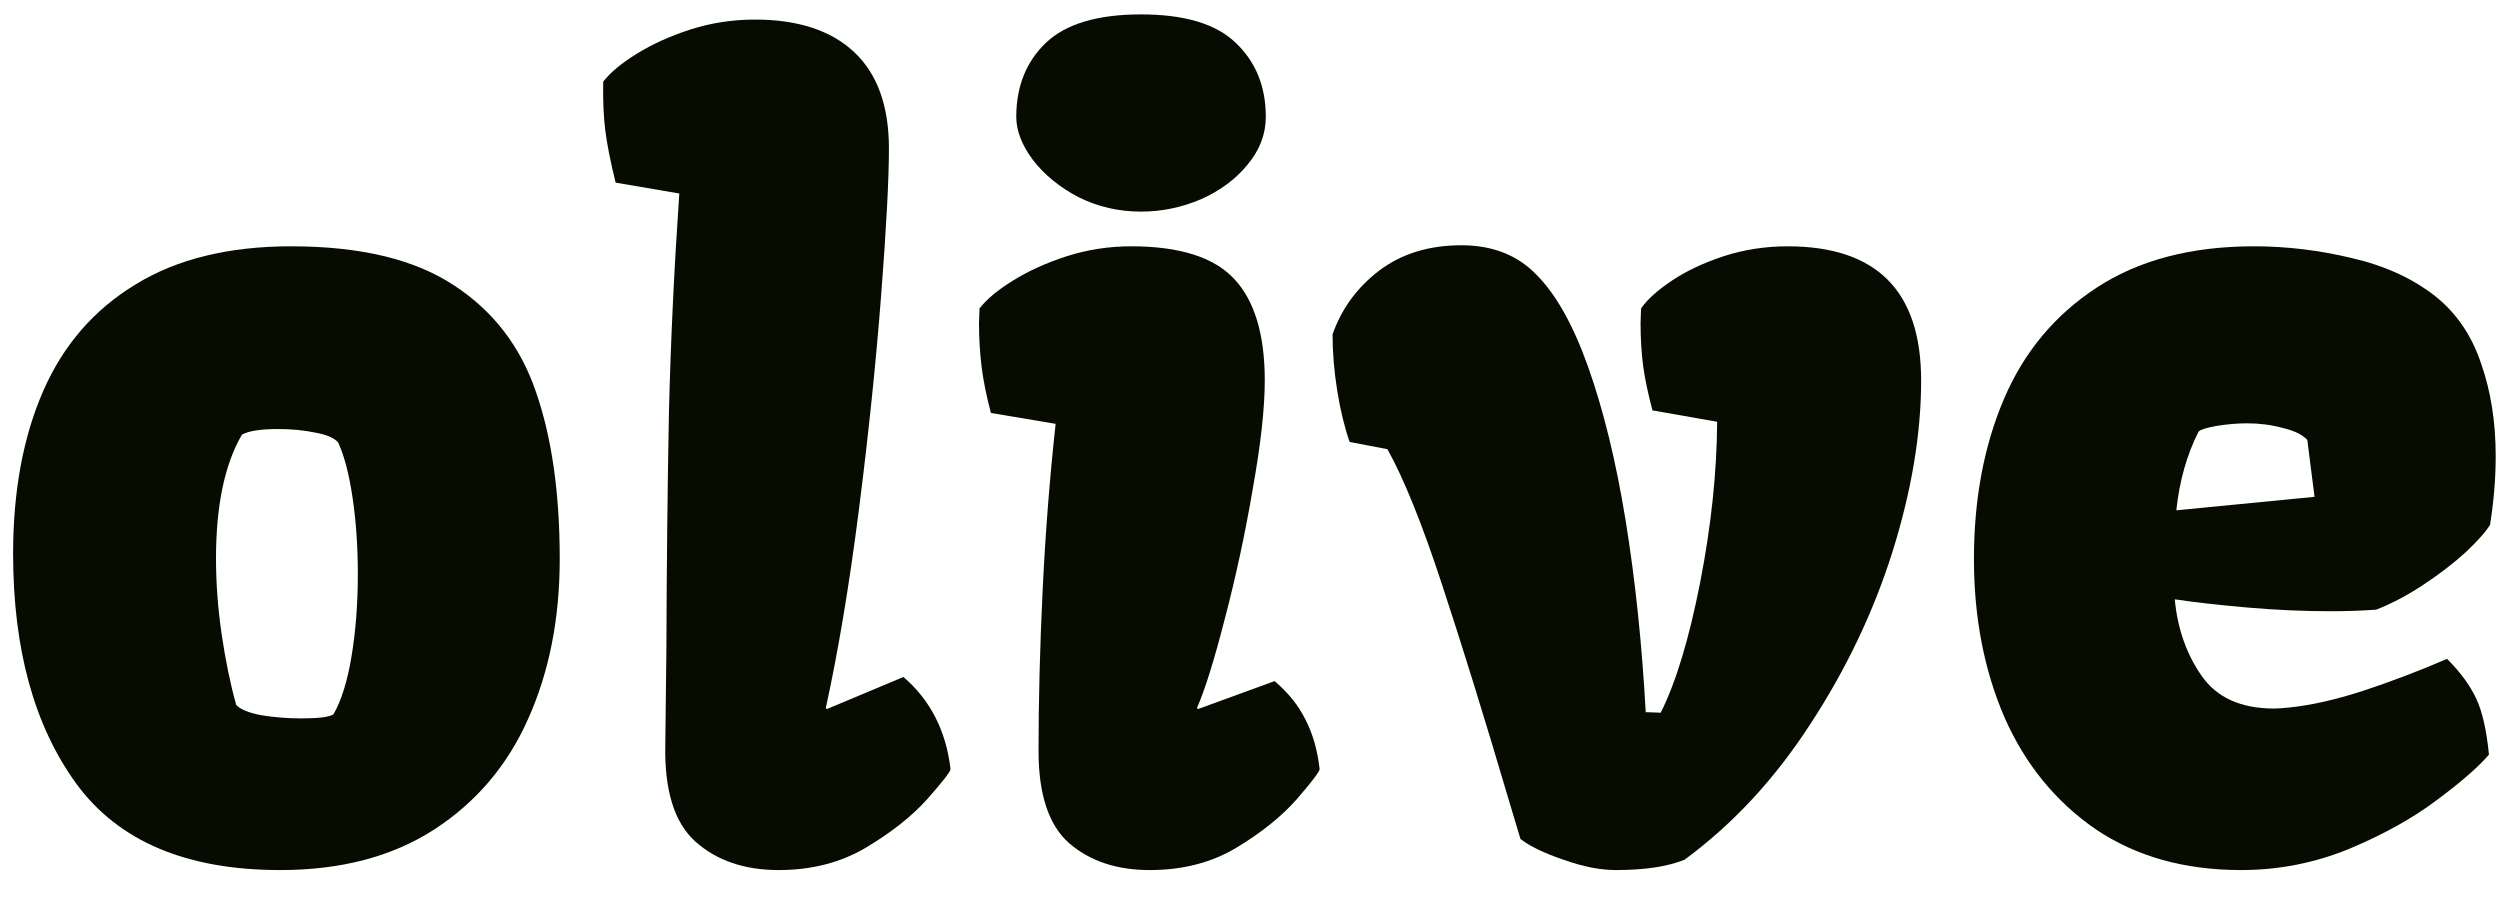 <svg width="75" height="27" viewBox="0 0 75 27" fill="none" xmlns="http://www.w3.org/2000/svg">
<path d="M0.393 16.613C0.393 14.739 0.693 13.114 1.293 11.737C1.894 10.36 2.815 9.294 4.058 8.538C5.3 7.772 6.858 7.389 8.732 7.389C10.802 7.389 12.428 7.777 13.608 8.553C14.788 9.32 15.611 10.386 16.077 11.752C16.553 13.119 16.792 14.791 16.792 16.768C16.792 18.56 16.476 20.159 15.844 21.567C15.223 22.965 14.281 24.073 13.018 24.89C11.765 25.698 10.228 26.102 8.406 26.102C5.59 26.102 3.55 25.237 2.287 23.508C1.024 21.769 0.393 19.471 0.393 16.613ZM9.042 21.552C9.57 21.552 9.891 21.51 10.005 21.427C10.243 21.013 10.425 20.428 10.549 19.672C10.673 18.917 10.735 18.099 10.735 17.219C10.735 16.411 10.683 15.656 10.58 14.952C10.476 14.237 10.331 13.678 10.145 13.274C10.031 13.14 9.803 13.041 9.462 12.979C9.12 12.907 8.747 12.871 8.344 12.871C7.816 12.871 7.453 12.928 7.257 13.041C6.739 13.932 6.48 15.169 6.48 16.753C6.48 17.498 6.537 18.259 6.651 19.036C6.765 19.812 6.91 20.516 7.086 21.148C7.21 21.282 7.464 21.386 7.847 21.458C8.23 21.52 8.628 21.552 9.042 21.552Z" fill="#060D00"/>
<path d="M18.469 5.479C18.313 4.847 18.21 4.324 18.158 3.91C18.106 3.486 18.086 2.999 18.096 2.45C18.313 2.171 18.65 1.891 19.105 1.612C19.571 1.322 20.11 1.079 20.721 0.882C21.342 0.685 21.983 0.587 22.646 0.587C23.94 0.587 24.934 0.913 25.628 1.565C26.321 2.218 26.668 3.18 26.668 4.454C26.668 5.365 26.591 6.83 26.435 8.849C26.28 10.867 26.057 13.016 25.767 15.293C25.478 17.561 25.146 19.543 24.774 21.241L24.805 21.272L27.103 20.309C27.911 21.003 28.382 21.924 28.516 23.073C28.516 23.146 28.283 23.446 27.817 23.974C27.352 24.492 26.735 24.978 25.969 25.434C25.214 25.879 24.344 26.102 23.36 26.102C22.335 26.102 21.502 25.817 20.86 25.247C20.229 24.678 19.928 23.705 19.959 22.328L19.991 19.533C20.001 16.882 20.027 14.496 20.068 12.374C20.12 10.251 20.224 8.062 20.379 5.805L18.469 5.479Z" fill="#060D00"/>
<path d="M30.488 3.506C30.488 2.595 30.784 1.855 31.374 1.286C31.974 0.716 32.926 0.432 34.231 0.432C35.535 0.432 36.483 0.716 37.073 1.286C37.673 1.855 37.974 2.595 37.974 3.506C37.974 4.024 37.792 4.5 37.43 4.935C37.078 5.37 36.612 5.717 36.032 5.976C35.453 6.224 34.852 6.348 34.231 6.348C33.558 6.348 32.932 6.203 32.352 5.913C31.782 5.613 31.327 5.241 30.985 4.795C30.654 4.35 30.488 3.921 30.488 3.506ZM29.727 12.389C29.593 11.882 29.5 11.421 29.448 11.007C29.396 10.583 29.37 10.143 29.37 9.687L29.386 9.252C29.603 8.973 29.94 8.693 30.395 8.414C30.861 8.124 31.399 7.881 32.01 7.684C32.632 7.487 33.273 7.389 33.936 7.389C35.385 7.389 36.416 7.715 37.026 8.367C37.637 9.019 37.943 10.034 37.943 11.411C37.943 12.239 37.824 13.321 37.585 14.656C37.358 15.992 37.078 17.291 36.747 18.554C36.426 19.807 36.146 20.703 35.908 21.241L35.939 21.272L38.238 20.433C38.652 20.785 38.962 21.174 39.169 21.598C39.387 22.023 39.526 22.514 39.589 23.073C39.589 23.146 39.361 23.446 38.905 23.974C38.45 24.492 37.844 24.978 37.088 25.434C36.343 25.879 35.478 26.102 34.495 26.102C33.501 26.102 32.694 25.832 32.072 25.294C31.462 24.756 31.156 23.834 31.156 22.53C31.156 21.008 31.198 19.393 31.28 17.685C31.363 15.976 31.493 14.32 31.669 12.715L29.727 12.389Z" fill="#060D00"/>
<path d="M40.489 13.259C40.334 12.814 40.21 12.301 40.117 11.722C40.023 11.142 39.977 10.578 39.977 10.029C40.246 9.263 40.712 8.626 41.374 8.119C42.047 7.611 42.87 7.358 43.844 7.358C44.775 7.358 45.526 7.653 46.095 8.243C46.675 8.823 47.188 9.734 47.633 10.976C48.099 12.28 48.477 13.823 48.767 15.604C49.056 17.384 49.258 19.305 49.372 21.365L49.822 21.381C50.278 20.47 50.671 19.17 51.003 17.483C51.334 15.785 51.505 14.175 51.515 12.653L49.574 12.312C49.439 11.804 49.346 11.359 49.294 10.976C49.243 10.583 49.217 10.153 49.217 9.687L49.232 9.252C49.419 8.983 49.729 8.704 50.164 8.414C50.599 8.124 51.117 7.881 51.717 7.684C52.328 7.487 52.965 7.389 53.627 7.389C56.298 7.389 57.634 8.729 57.634 11.411C57.634 13.005 57.349 14.713 56.78 16.536C56.21 18.347 55.387 20.076 54.31 21.722C53.244 23.369 51.986 24.725 50.537 25.791C50.029 25.998 49.341 26.102 48.471 26.102C48.005 26.102 47.483 25.998 46.903 25.791C46.323 25.594 45.894 25.387 45.614 25.17L45.288 24.083C44.542 21.557 43.87 19.383 43.269 17.561C42.669 15.728 42.12 14.367 41.623 13.476L40.489 13.259Z" fill="#060D00"/>
<path d="M59.218 16.768C59.218 14.977 59.518 13.378 60.118 11.97C60.719 10.562 61.645 9.449 62.898 8.631C64.161 7.803 65.735 7.389 67.619 7.389C68.603 7.389 69.586 7.508 70.57 7.746C71.553 7.974 72.387 8.357 73.07 8.895C73.701 9.402 74.157 10.075 74.436 10.914C74.726 11.742 74.871 12.664 74.871 13.678C74.871 14.351 74.814 15.04 74.701 15.744C74.576 15.951 74.333 16.225 73.971 16.567C73.608 16.898 73.184 17.224 72.697 17.545C72.211 17.866 71.74 18.114 71.284 18.29C70.849 18.321 70.399 18.337 69.933 18.337C69.115 18.337 68.287 18.301 67.448 18.228C66.61 18.156 65.875 18.073 65.243 17.98C65.326 18.86 65.595 19.626 66.051 20.278C66.506 20.93 67.231 21.256 68.225 21.256C68.318 21.256 68.468 21.246 68.675 21.225C69.307 21.163 70.042 20.998 70.88 20.729C71.729 20.449 72.573 20.128 73.412 19.766C73.805 20.159 74.095 20.552 74.281 20.946C74.468 21.339 74.597 21.904 74.669 22.639C74.349 23.011 73.826 23.467 73.101 24.005C72.387 24.544 71.512 25.03 70.477 25.465C69.441 25.889 68.359 26.102 67.231 26.102C65.533 26.102 64.078 25.693 62.867 24.875C61.666 24.047 60.755 22.928 60.134 21.52C59.523 20.102 59.218 18.518 59.218 16.768ZM69.219 13.197C69.074 13.041 68.83 12.922 68.489 12.84C68.147 12.746 67.79 12.7 67.417 12.7C67.117 12.7 66.812 12.726 66.501 12.777C66.201 12.829 66.02 12.886 65.957 12.948C65.605 13.642 65.383 14.429 65.29 15.309L69.436 14.905L69.219 13.197Z" fill="#060D00"/>
</svg>
